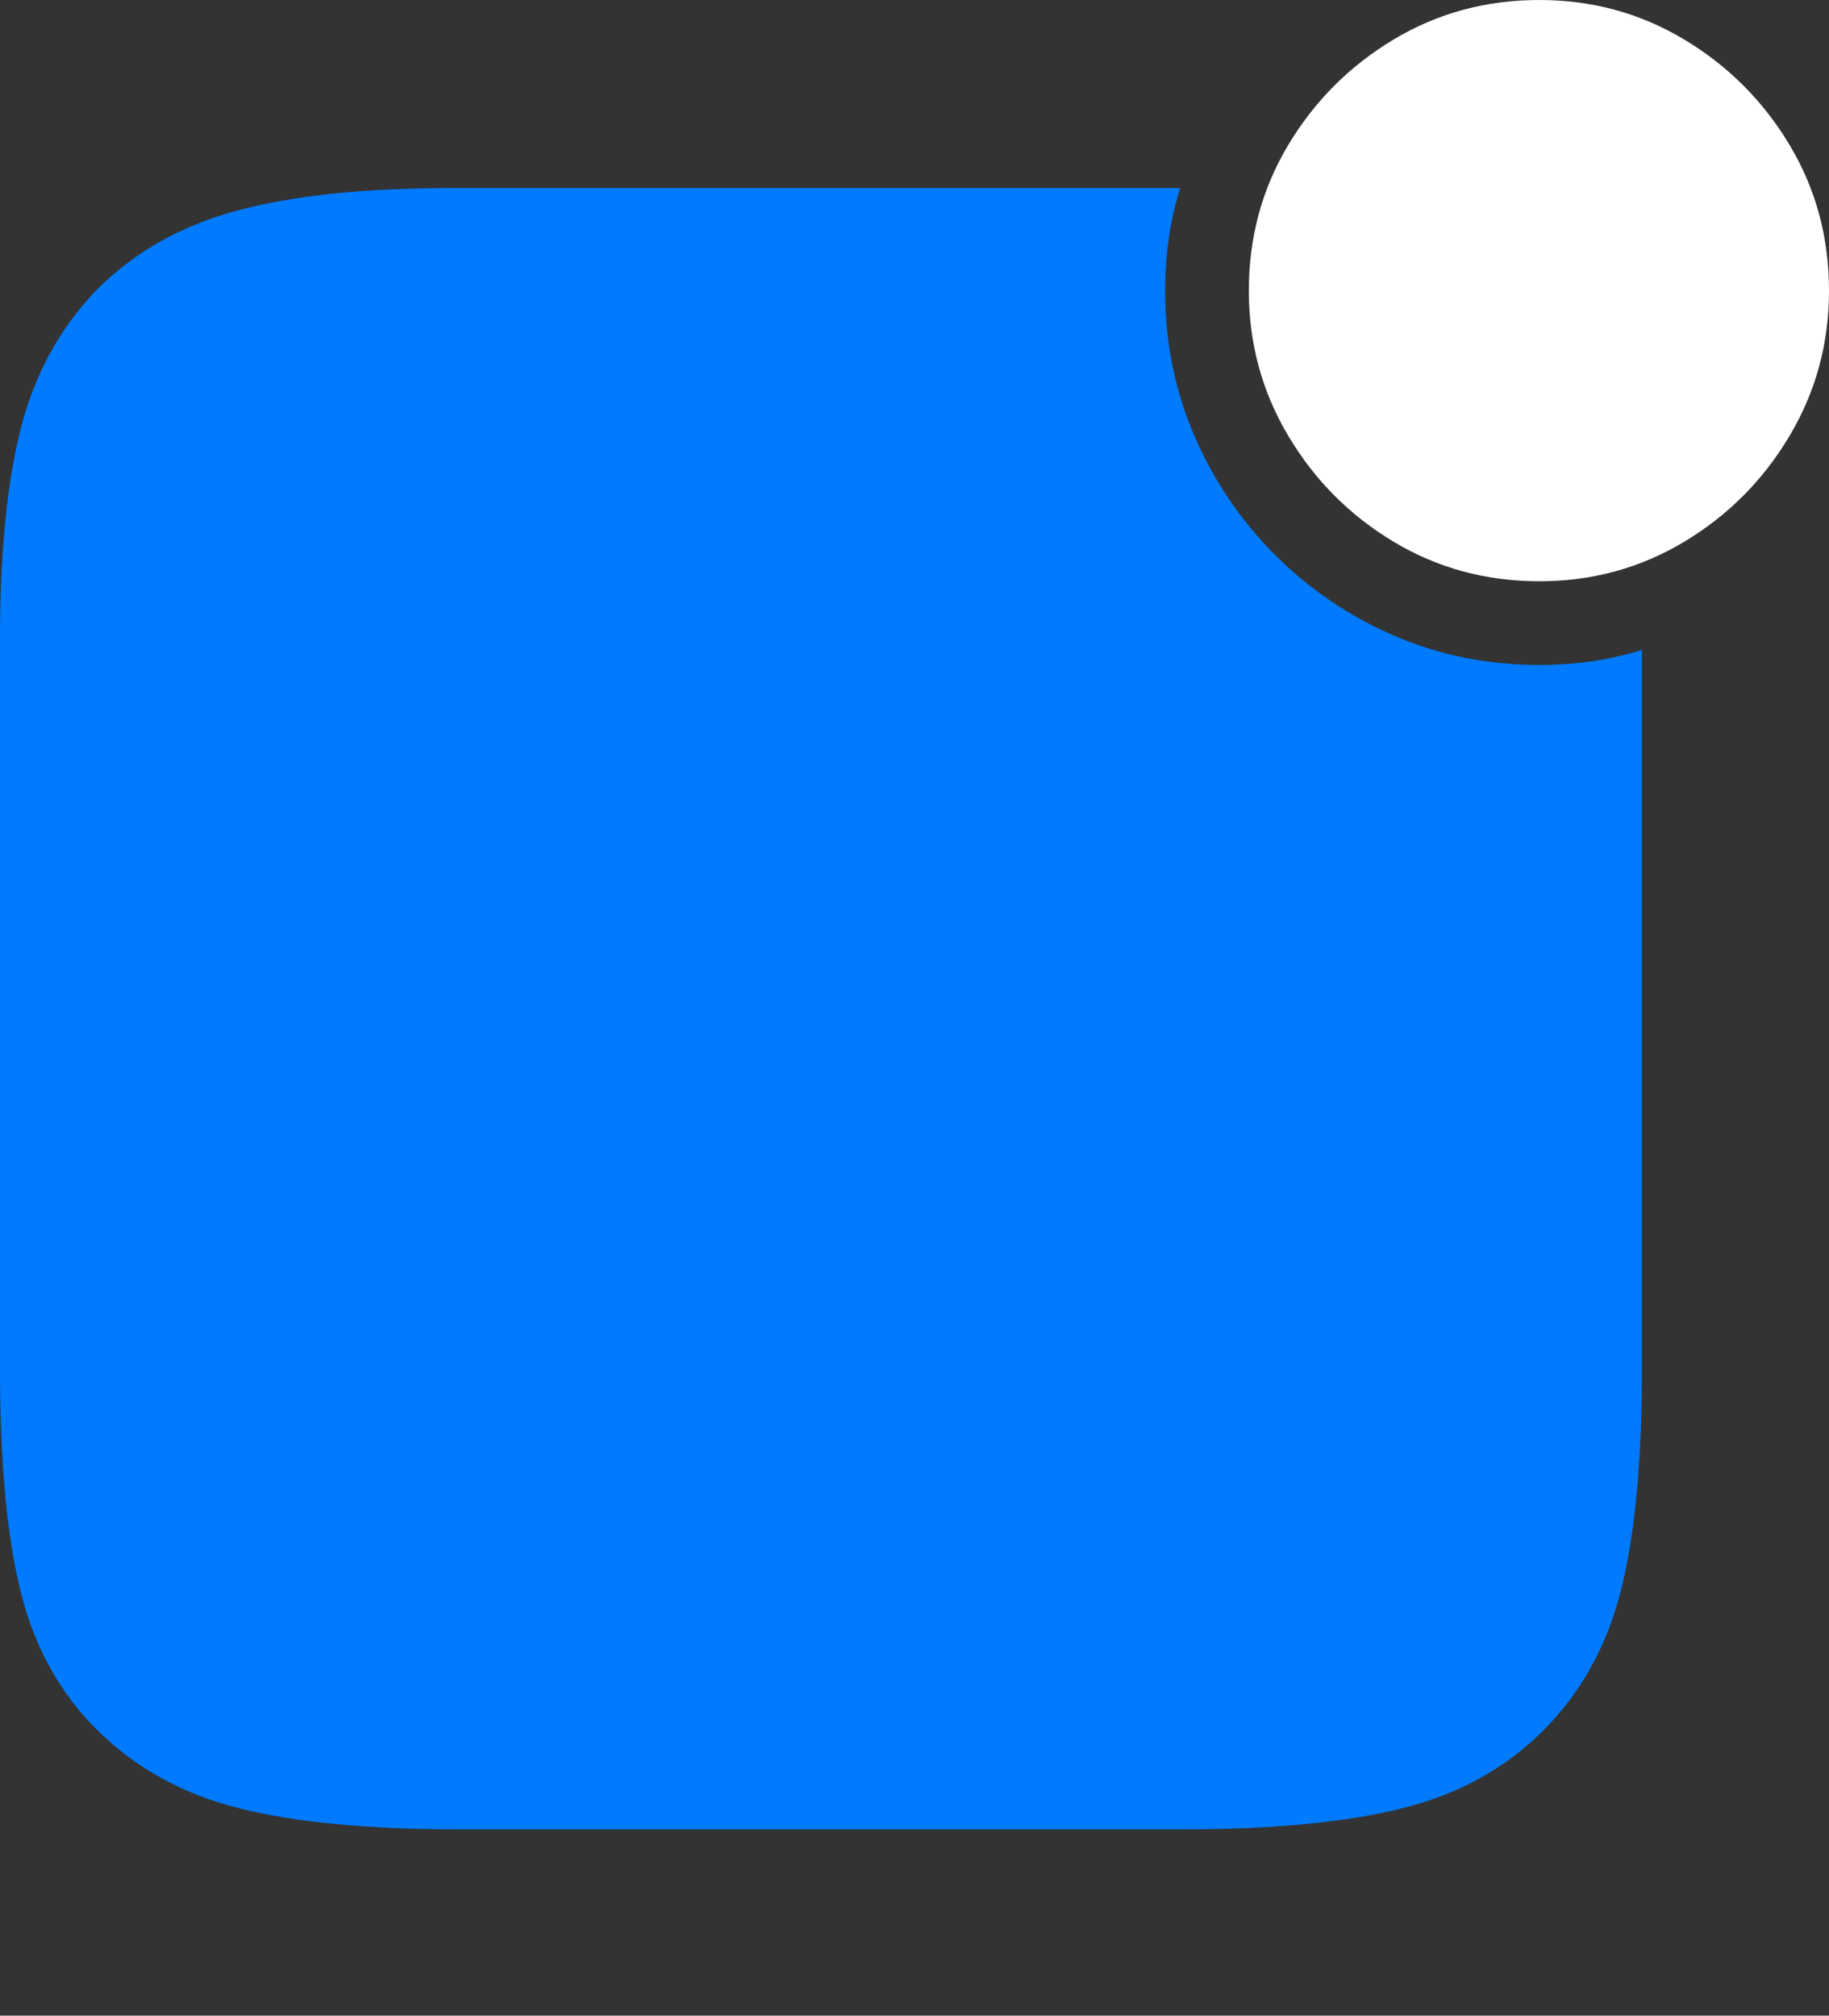 <?xml version="1.0" encoding="UTF-8"?>
<!--Generator: Apple Native CoreSVG 175-->
<!DOCTYPE svg
PUBLIC "-//W3C//DTD SVG 1.1//EN"
       "http://www.w3.org/Graphics/SVG/1.1/DTD/svg11.dtd">
<svg version="1.1" xmlns="http://www.w3.org/2000/svg" xmlns:xlink="http://www.w3.org/1999/xlink" width="18.994" height="20.928">
 <rect width="100%" height="100%" fill="#333333" stroke="none"/>
 <g>
  <rect height="20.928" opacity="0" width="18.994" x="0" y="0"/>
  <path d="M4.775 18.994L12.266 18.994Q13.691 18.994 14.565 18.774Q15.44 18.555 16.025 17.969Q16.611 17.383 16.831 16.523Q17.051 15.664 17.051 14.219L17.051 6.748Q16.553 6.904 15.986 6.904Q15.185 6.904 14.482 6.602Q13.779 6.299 13.242 5.762Q12.705 5.225 12.402 4.521Q12.1 3.818 12.1 3.018Q12.1 2.451 12.256 1.953L4.668 1.953Q3.34 1.953 2.476 2.183Q1.611 2.412 1.025 2.988Q0.439 3.584 0.22 4.434Q0 5.283 0 6.631L0 14.219Q0 15.664 0.215 16.528Q0.43 17.393 1.016 17.969Q1.611 18.555 2.48 18.774Q3.35 18.994 4.775 18.994Z" fill="#007aff"/>
  <path d="M15.986 6.035Q16.807 6.035 17.49 5.625Q18.174 5.215 18.584 4.526Q18.994 3.838 18.994 3.018Q18.994 2.188 18.584 1.504Q18.174 0.82 17.49 0.41Q16.807 0 15.986 0Q15.156 0 14.473 0.41Q13.789 0.82 13.379 1.504Q12.969 2.188 12.969 3.018Q12.969 3.838 13.379 4.526Q13.789 5.215 14.473 5.625Q15.156 6.035 15.986 6.035Z" fill="#ffffff"/>
 </g>
</svg>
